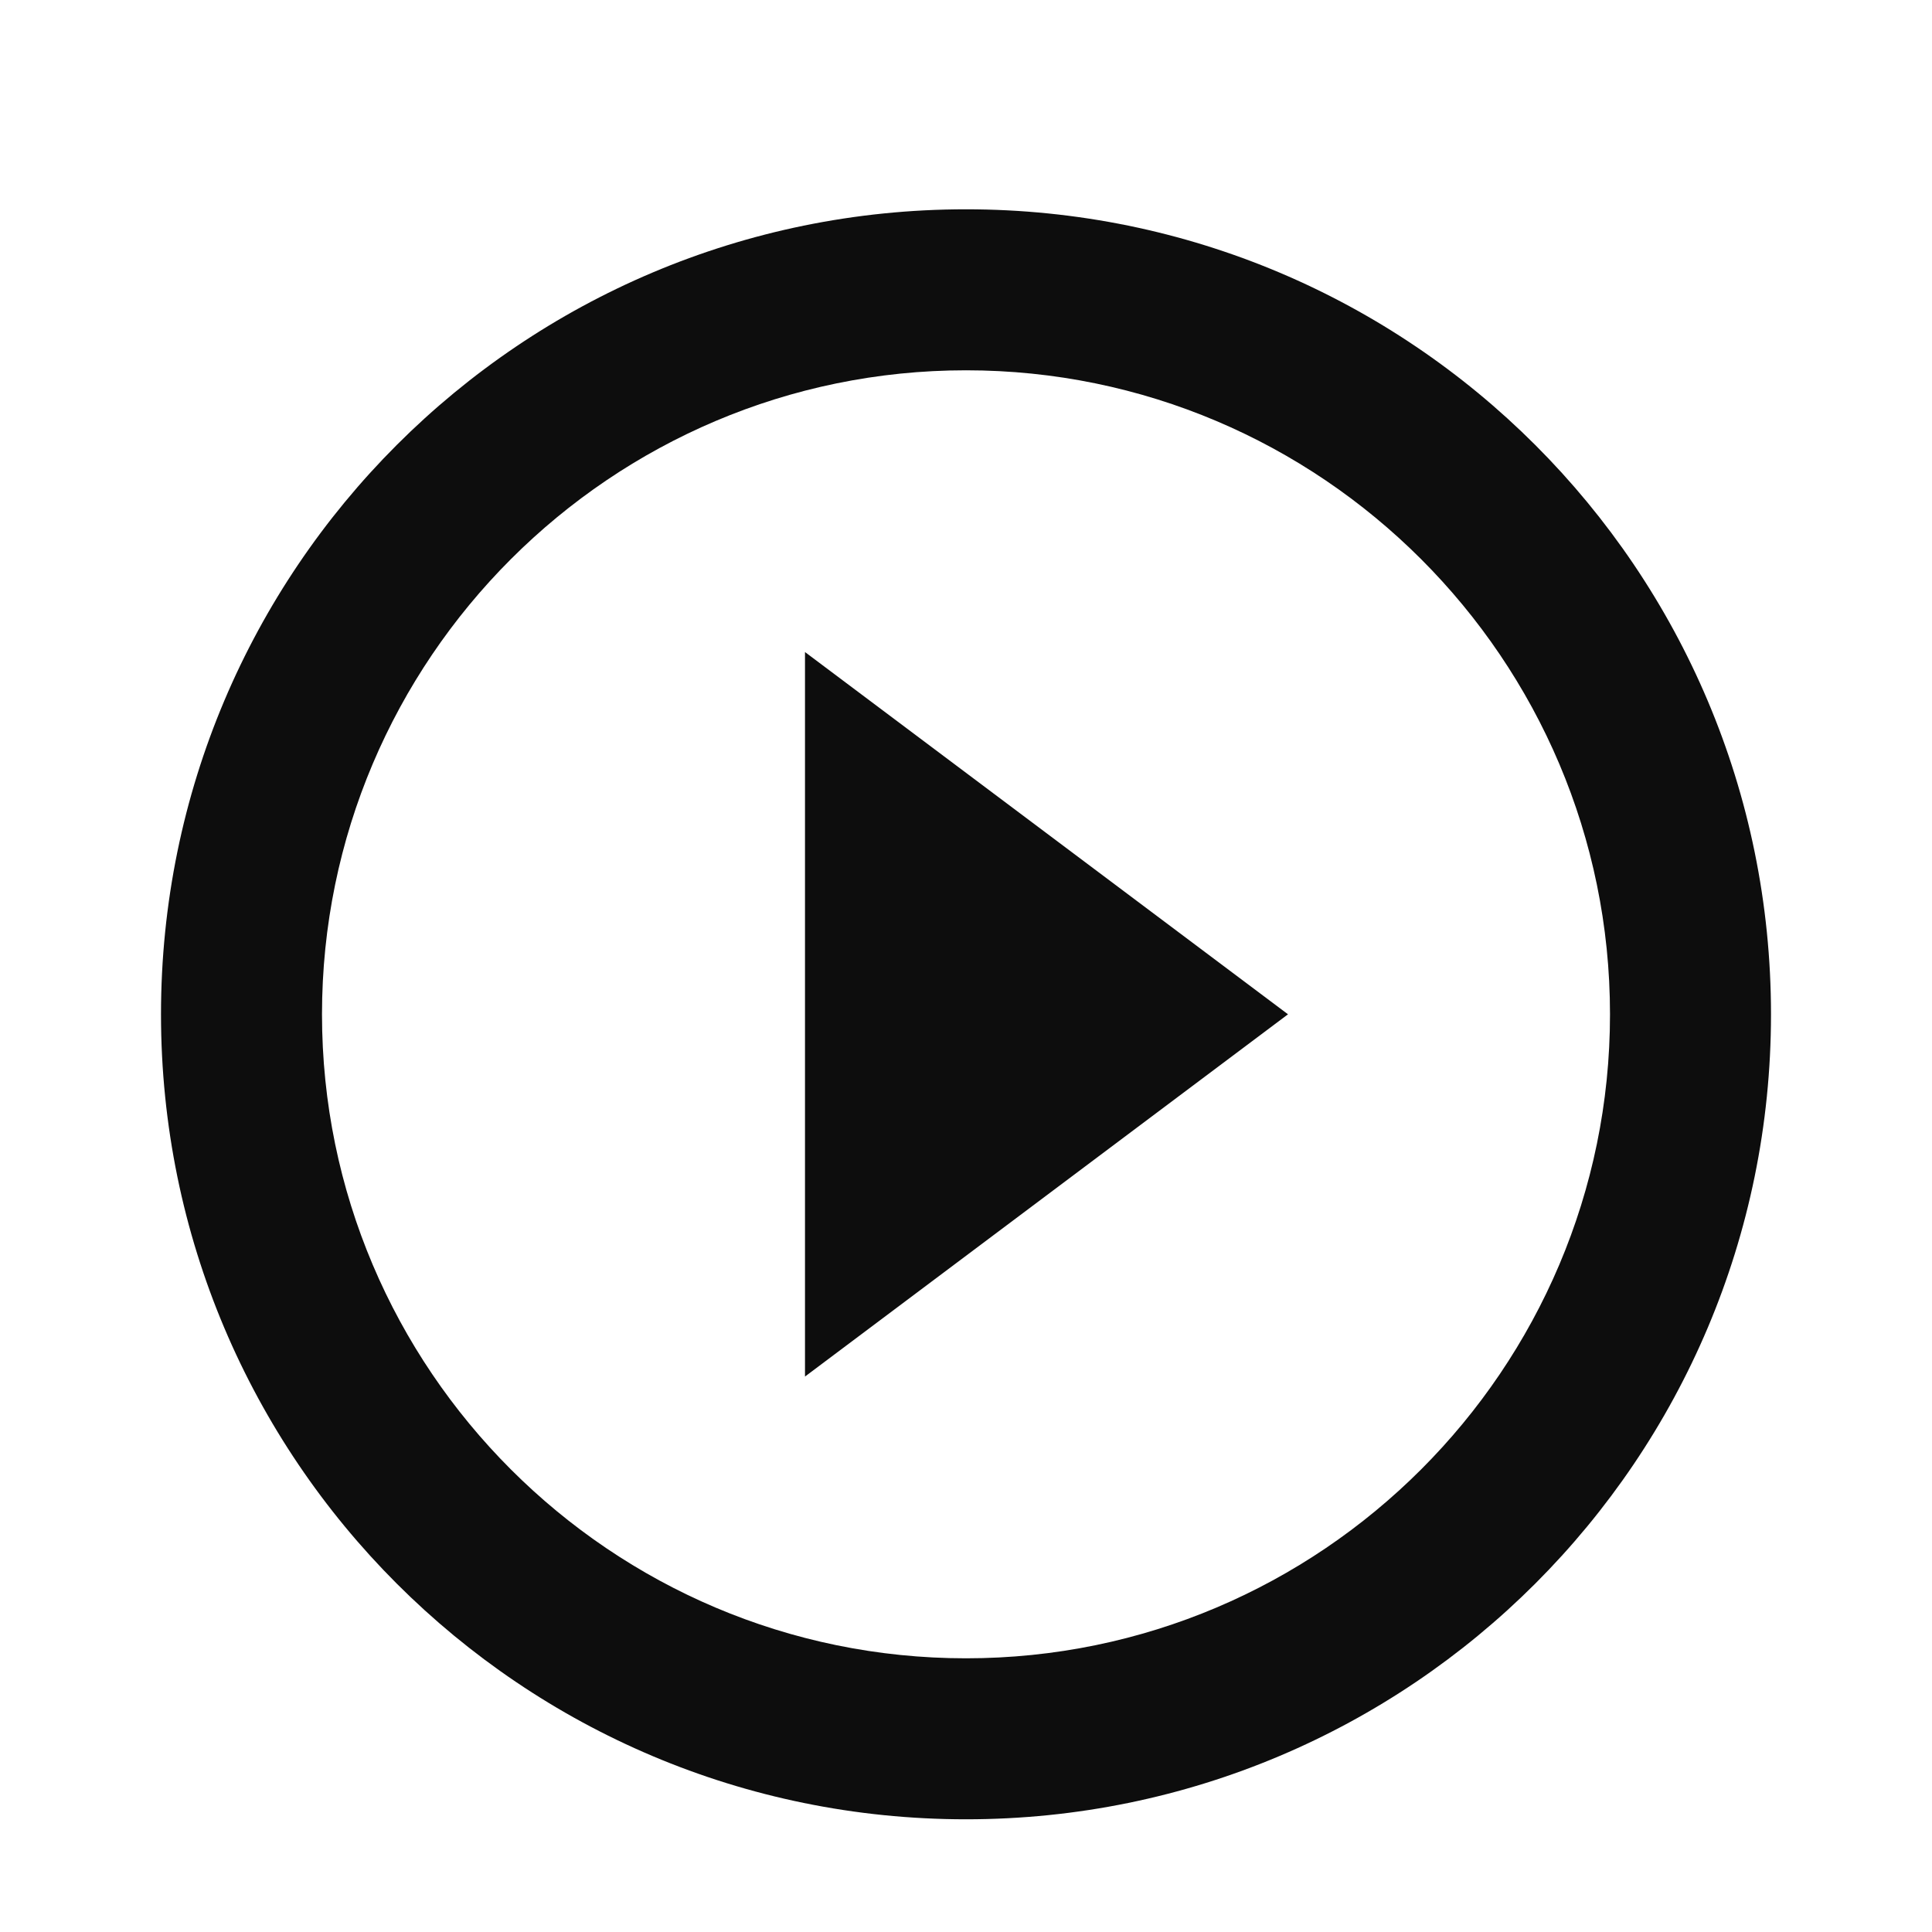 <svg width="320" height="320" viewBox="0 0 320 320" fill="none" xmlns="http://www.w3.org/2000/svg">
<g filter="url(#filter0_ii_244_2499)">
<path d="M133.333 220L213.333 160L133.333 100V220ZM160 26.667C86.333 26.667 26.666 86.333 26.666 160C26.666 233.667 86.333 293.333 160 293.333C233.667 293.333 293.333 233.667 293.333 160C293.333 86.333 233.667 26.667 160 26.667ZM160 266.667C101.2 266.667 53.333 218.8 53.333 160C53.333 101.2 101.2 53.333 160 53.333C218.8 53.333 266.667 101.2 266.667 160C266.667 218.8 218.8 266.667 160 266.667Z" fill="#0D0D0D"/>
</g>
<defs>
<filter id="filter0_ii_244_2499" x="22.666" y="26.667" width="274.667" height="270.667" filterUnits="userSpaceOnUse" color-interpolation-filters="sRGB">
<feFlood flood-opacity="0" result="BackgroundImageFix"/>
<feBlend mode="normal" in="SourceGraphic" in2="BackgroundImageFix" result="shape"/>
<feColorMatrix in="SourceAlpha" type="matrix" values="0 0 0 0 0 0 0 0 0 0 0 0 0 0 0 0 0 0 127 0" result="hardAlpha"/>
<feOffset dx="12" dy="4"/>
<feGaussianBlur stdDeviation="2"/>
<feComposite in2="hardAlpha" operator="arithmetic" k2="-1" k3="1"/>
<feColorMatrix type="matrix" values="0 0 0 0 1 0 0 0 0 1 0 0 0 0 1 0 0 0 0.25 0"/>
<feBlend mode="normal" in2="shape" result="effect1_innerShadow_244_2499"/>
<feColorMatrix in="SourceAlpha" type="matrix" values="0 0 0 0 0 0 0 0 0 0 0 0 0 0 0 0 0 0 127 0" result="hardAlpha"/>
<feOffset dx="-12" dy="4"/>
<feGaussianBlur stdDeviation="2"/>
<feComposite in2="hardAlpha" operator="arithmetic" k2="-1" k3="1"/>
<feColorMatrix type="matrix" values="0 0 0 0 0 0 0 0 0 0 0 0 0 0 0 0 0 0 0.25 0"/>
<feBlend mode="normal" in2="effect1_innerShadow_244_2499" result="effect2_innerShadow_244_2499"/>
</filter>
</defs>
</svg>